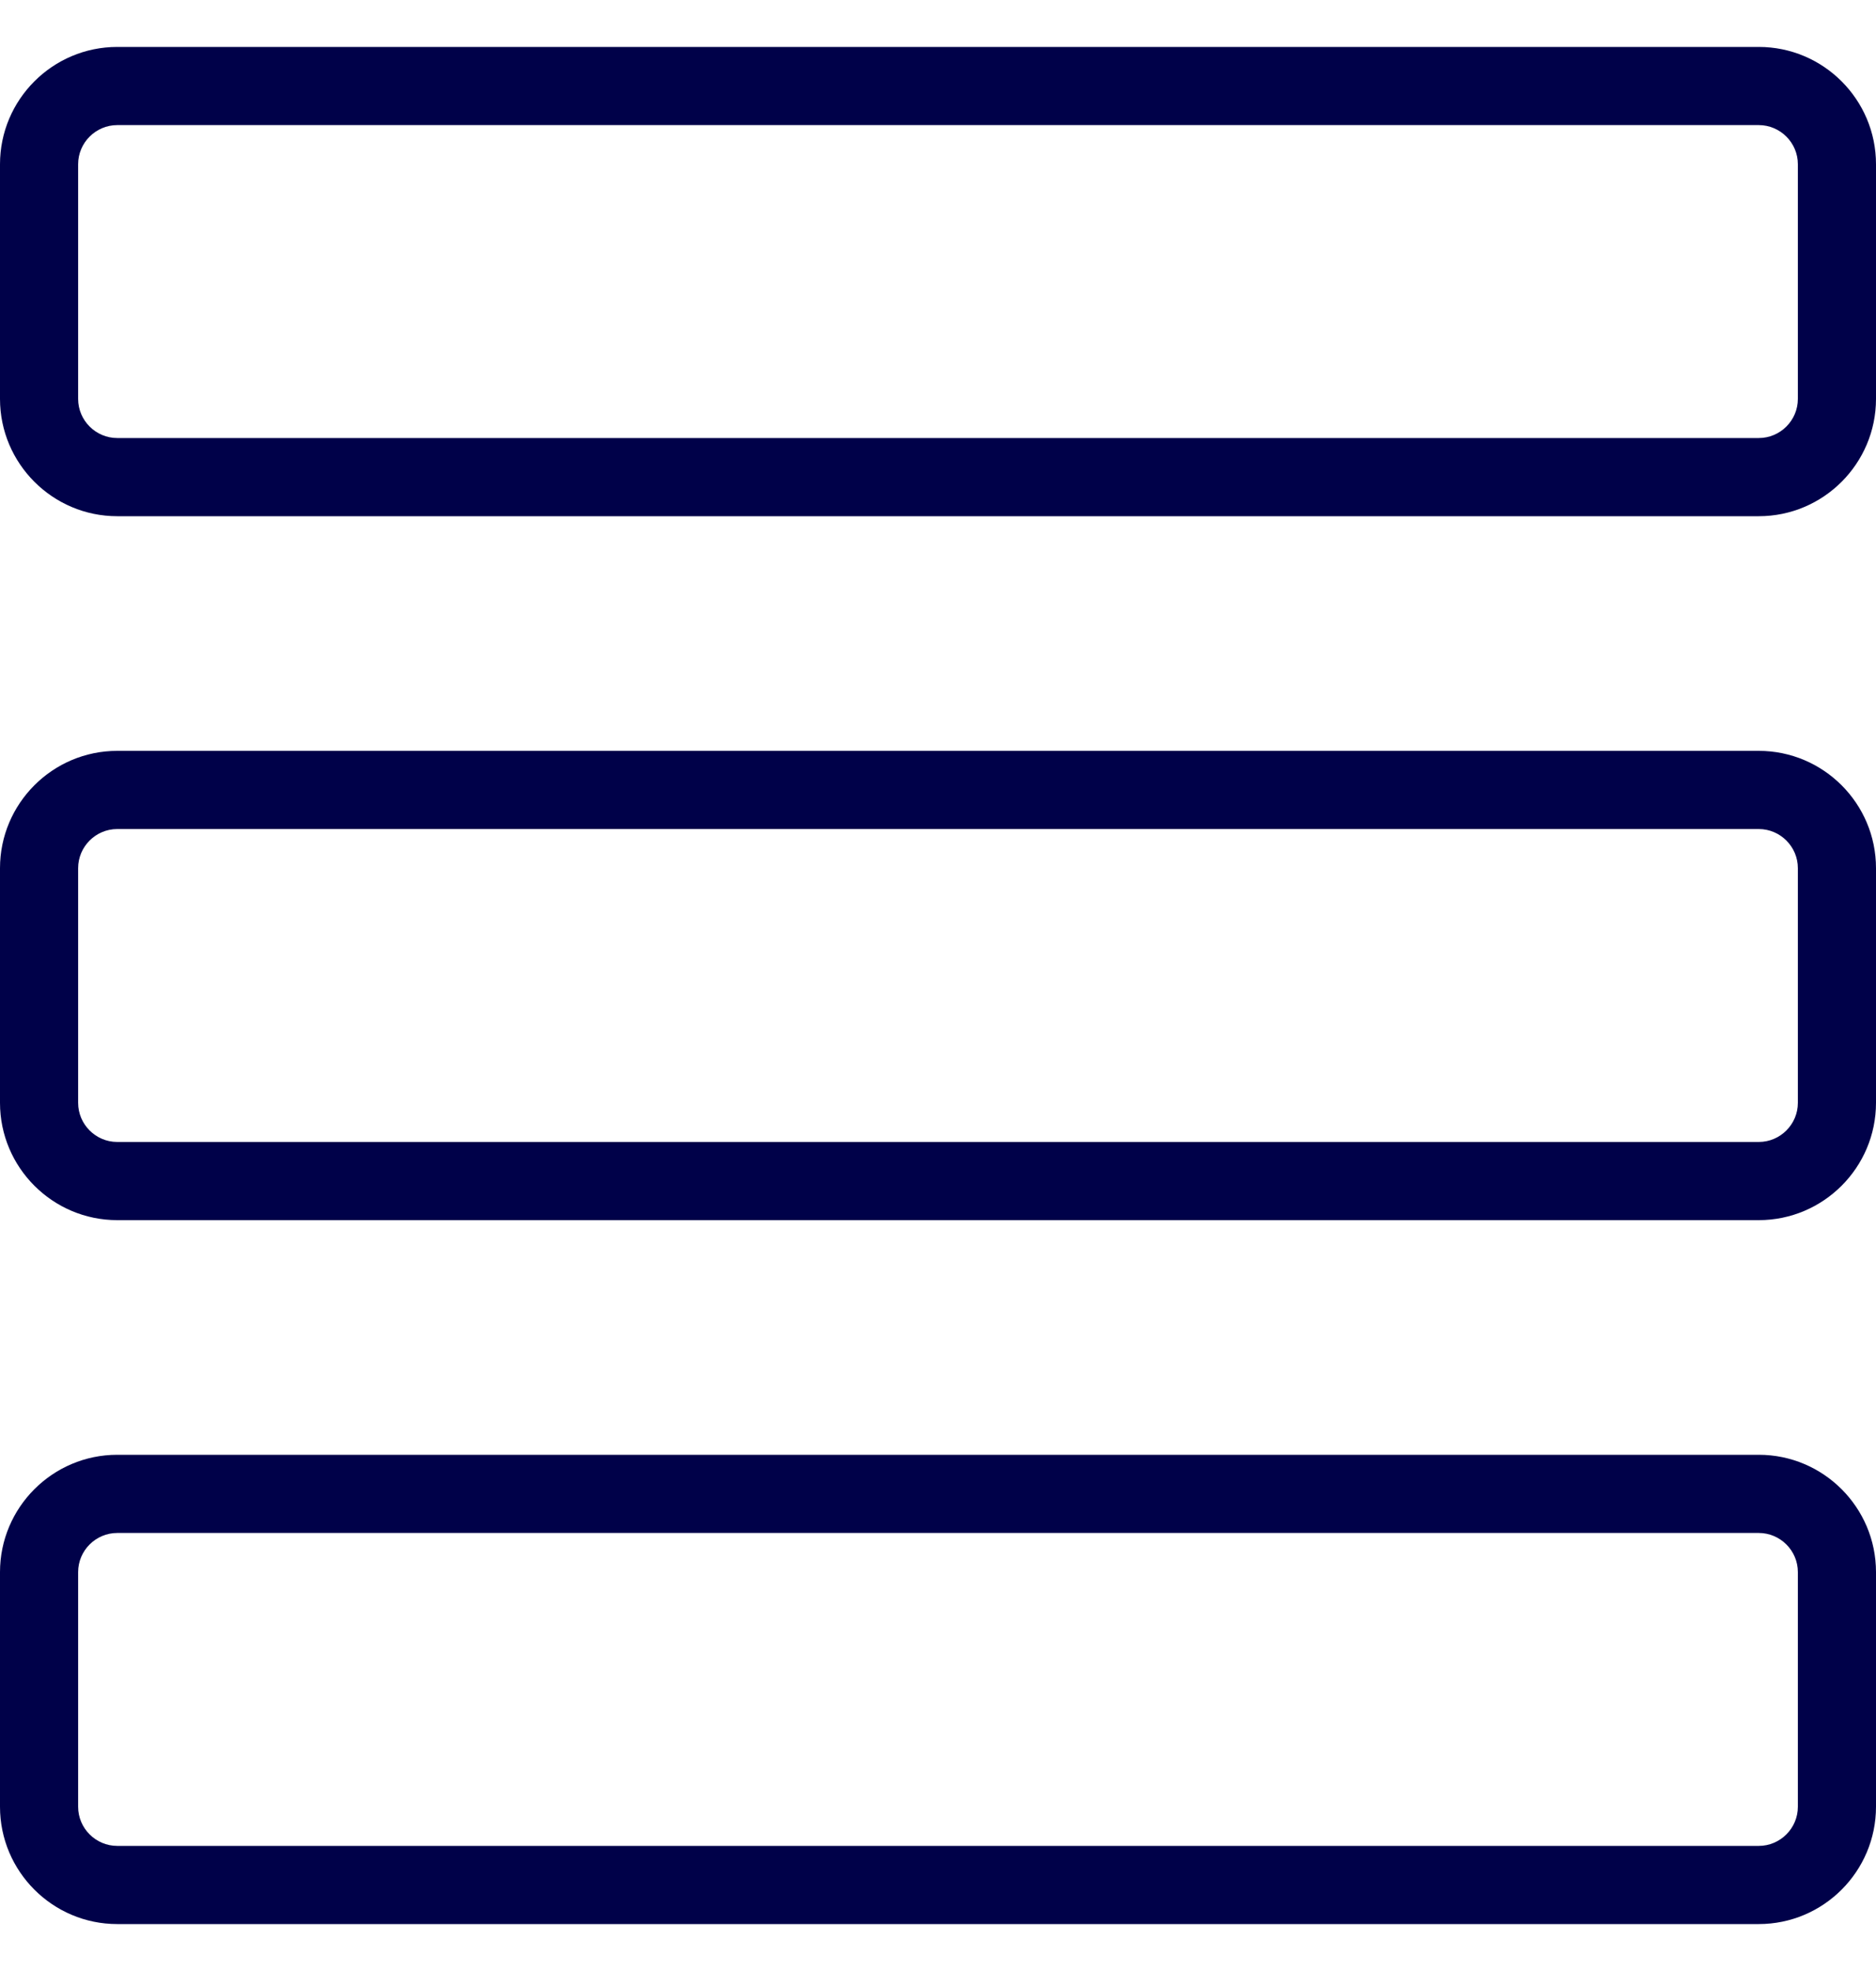 <svg width="20" height="21" viewBox="0 0 20 21" fill="none" xmlns="http://www.w3.org/2000/svg">
<g clip-path="url(#clip0)">
<path d="M18.75 5.5H1.25C0.561 5.5 0 4.939 0 4.25V1.75C0 1.061 0.561 0.5 1.25 0.5H18.75C19.439 0.5 20 1.061 20 1.75V4.25C20 4.939 19.439 5.5 18.75 5.5ZM1.25 1.333C1.021 1.333 0.833 1.52 0.833 1.75V4.25C0.833 4.48 1.021 4.667 1.25 4.667H18.75C18.979 4.667 19.167 4.48 19.167 4.25V1.75C19.167 1.52 18.979 1.333 18.75 1.333H1.25Z" fill="#000149"/>
<path d="M18.75 13H1.25C0.561 13 0 12.439 0 11.75V9.25C0 8.561 0.561 8 1.25 8H18.75C19.439 8 20 8.561 20 9.25V11.75C20 12.439 19.439 13 18.75 13ZM1.25 8.833C1.021 8.833 0.833 9.02 0.833 9.25V11.75C0.833 11.98 1.021 12.167 1.25 12.167H18.75C18.979 12.167 19.167 11.98 19.167 11.75V9.25C19.167 9.02 18.979 8.833 18.75 8.833H1.25Z" fill="#000149"/>
<path d="M18.75 20.5H1.25C0.561 20.5 0 19.939 0 19.25V16.75C0 16.061 0.561 15.5 1.25 15.5H18.75C19.439 15.5 20 16.061 20 16.75V19.25C20 19.939 19.439 20.5 18.75 20.5ZM1.25 16.333C1.021 16.333 0.833 16.52 0.833 16.75V19.25C0.833 19.48 1.021 19.667 1.25 19.667H18.75C18.979 19.667 19.167 19.48 19.167 19.25V16.75C19.167 16.52 18.979 16.333 18.75 16.333H1.25Z" fill="#000149"/>
</g>
<defs>
<clipPath id="clip0">
<rect width="20" height="20" fill="white" transform="translate(0 0.5)"/>
</clipPath>
</defs>
</svg>
